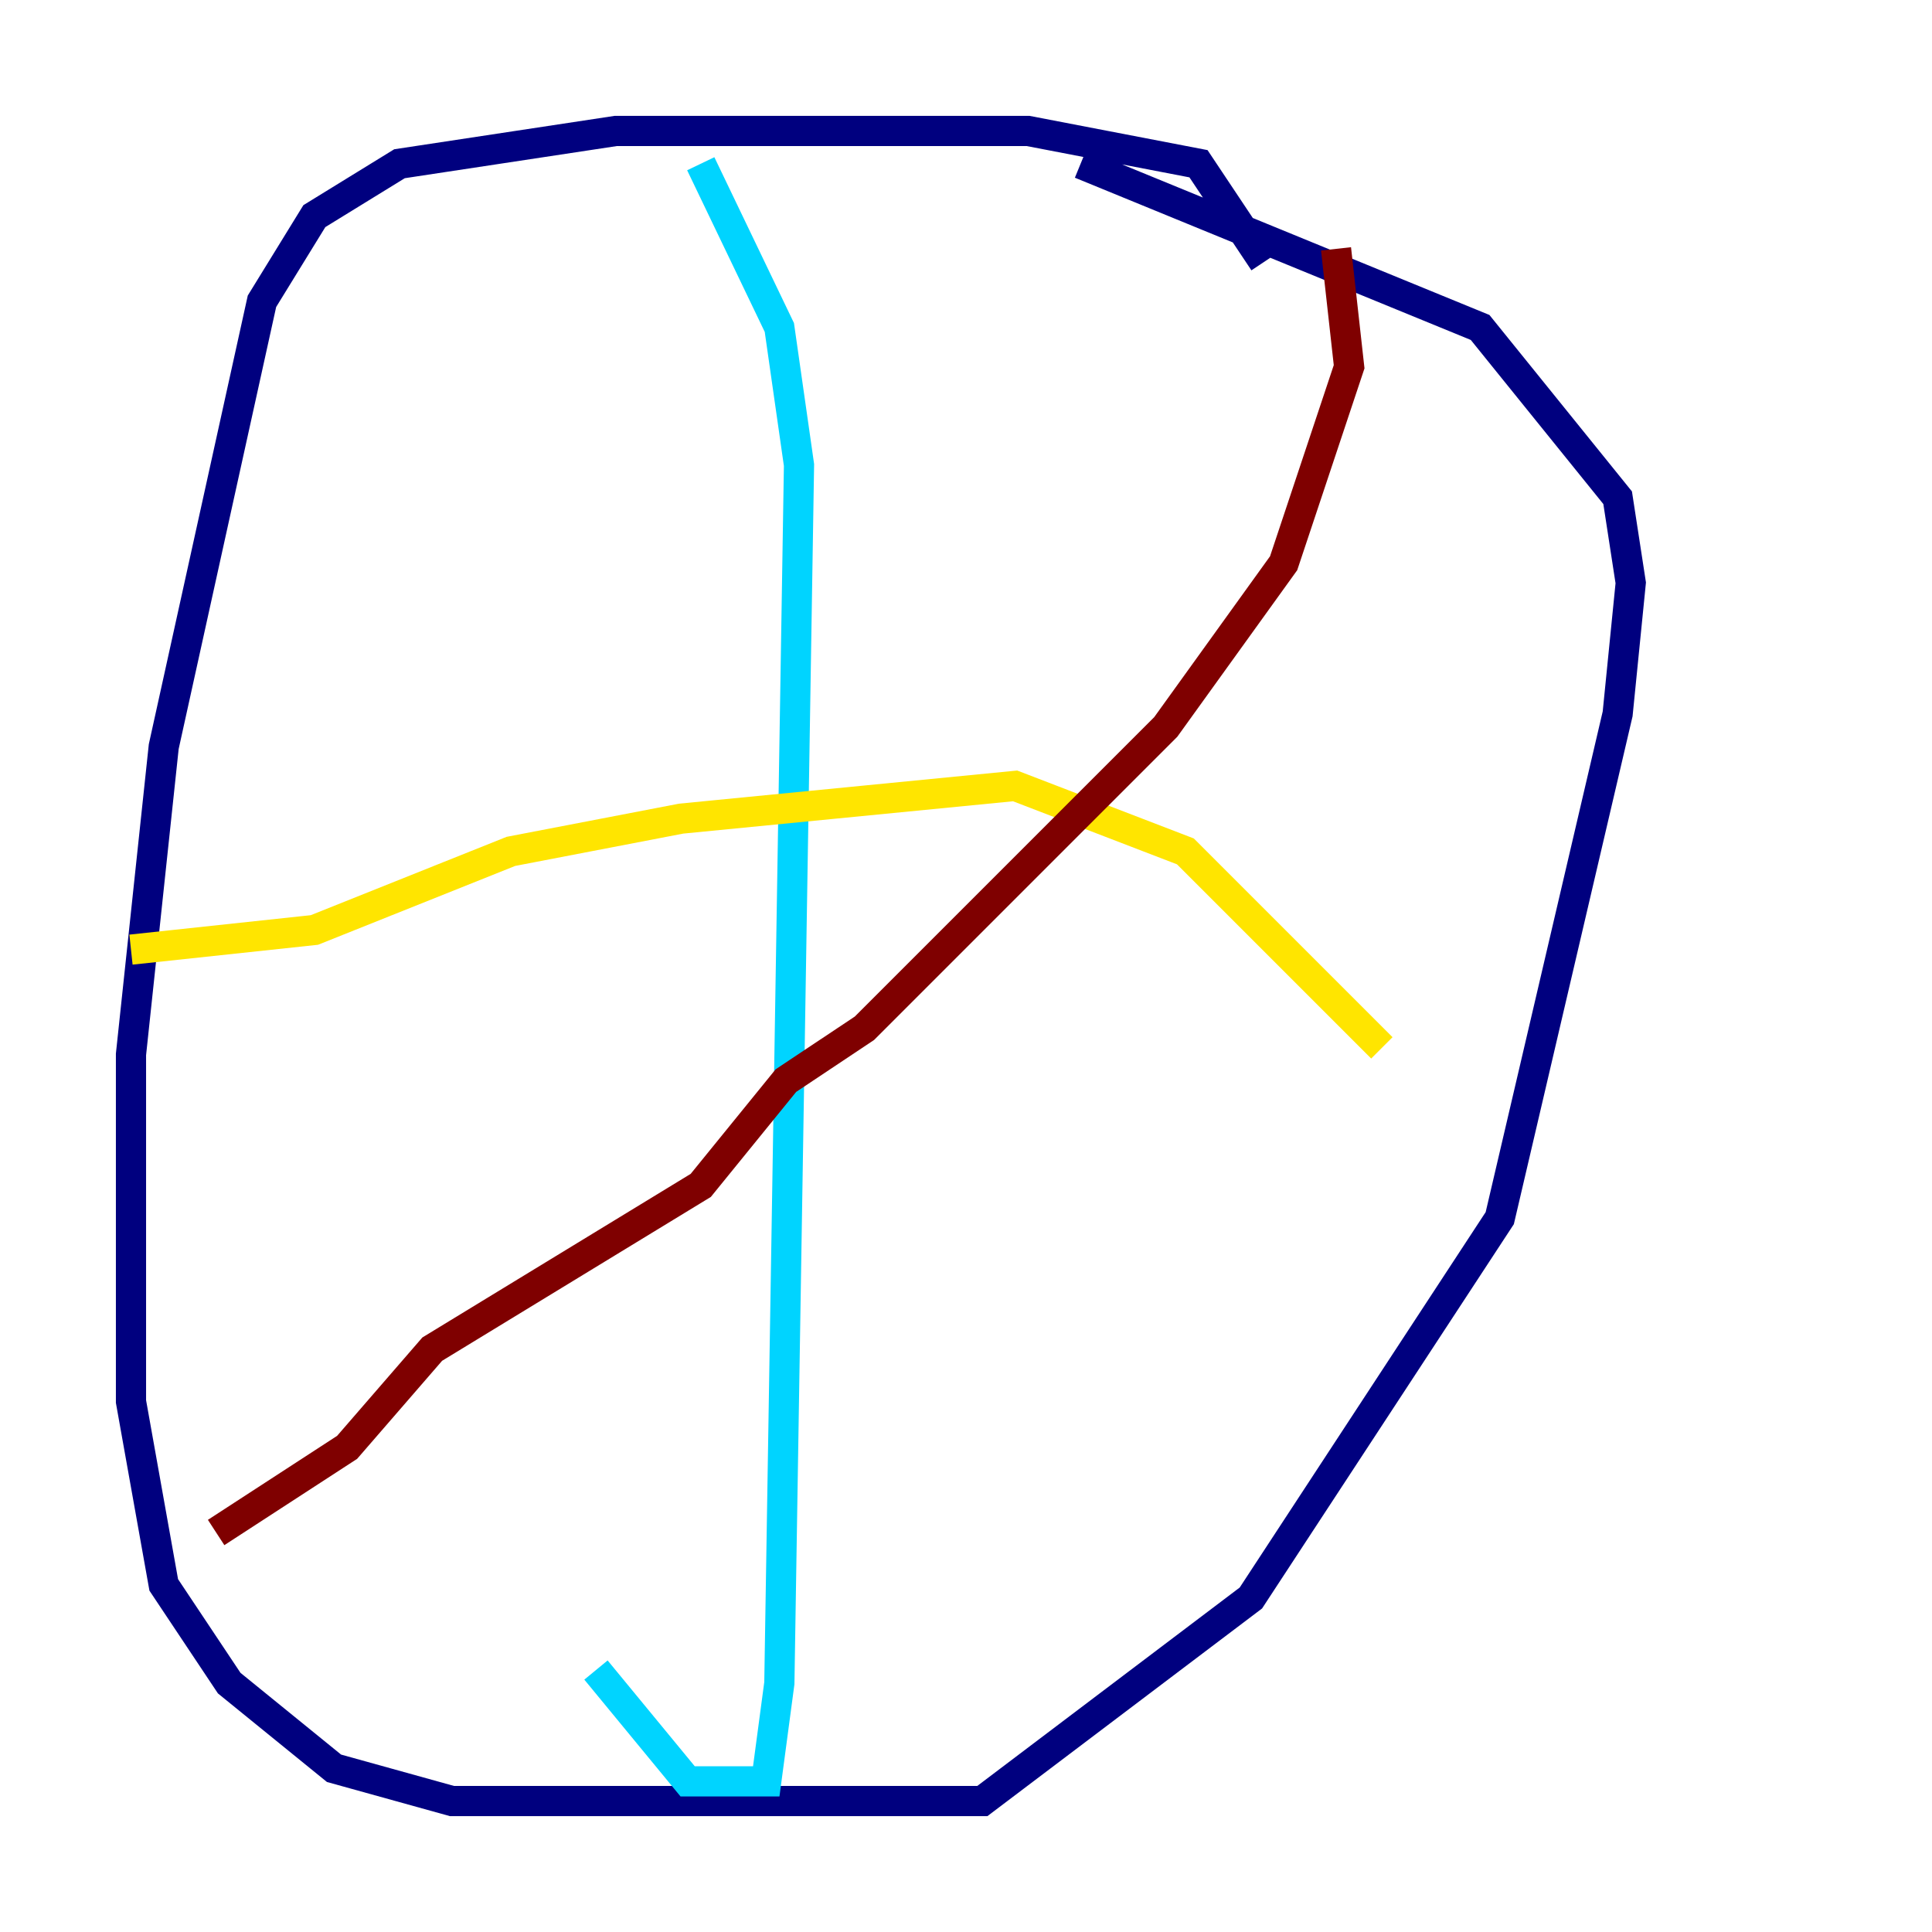 <?xml version="1.0" encoding="utf-8" ?>
<svg baseProfile="tiny" height="128" version="1.2" viewBox="0,0,128,128" width="128" xmlns="http://www.w3.org/2000/svg" xmlns:ev="http://www.w3.org/2001/xml-events" xmlns:xlink="http://www.w3.org/1999/xlink"><defs /><polyline fill="none" points="83.742,17.356 79.403,10.848 68.122,8.678 40.786,8.678 26.468,10.848 20.827,14.319 17.356,19.959 10.848,49.464 8.678,69.858 8.678,92.854 10.848,105.003 15.186,111.512 22.129,117.153 29.939,119.322 65.085,119.322 82.875,105.871 99.363,80.705 107.173,47.295 108.041,38.617 107.173,32.976 98.061,21.695 71.593,10.848" stroke="#00007f" stroke-width="2" /><polyline fill="none" points="46.427,10.848 51.634,21.695 52.936,30.807 51.634,111.512 50.766,118.02 45.559,118.02 39.485,110.644" stroke="#00d4ff" stroke-width="2" /><polyline fill="none" points="8.678,62.915 20.827,61.614 33.844,56.407 45.125,54.237 67.254,52.068 78.536,56.407 91.552,69.424" stroke="#ffe500" stroke-width="2" /><polyline fill="none" points="88.515,16.488 89.383,24.298 85.044,37.315 77.234,48.163 57.275,68.122 52.068,71.593 46.427,78.536 28.637,89.383 22.997,95.891 14.319,101.532" stroke="#7f0000" stroke-width="2" /></svg>